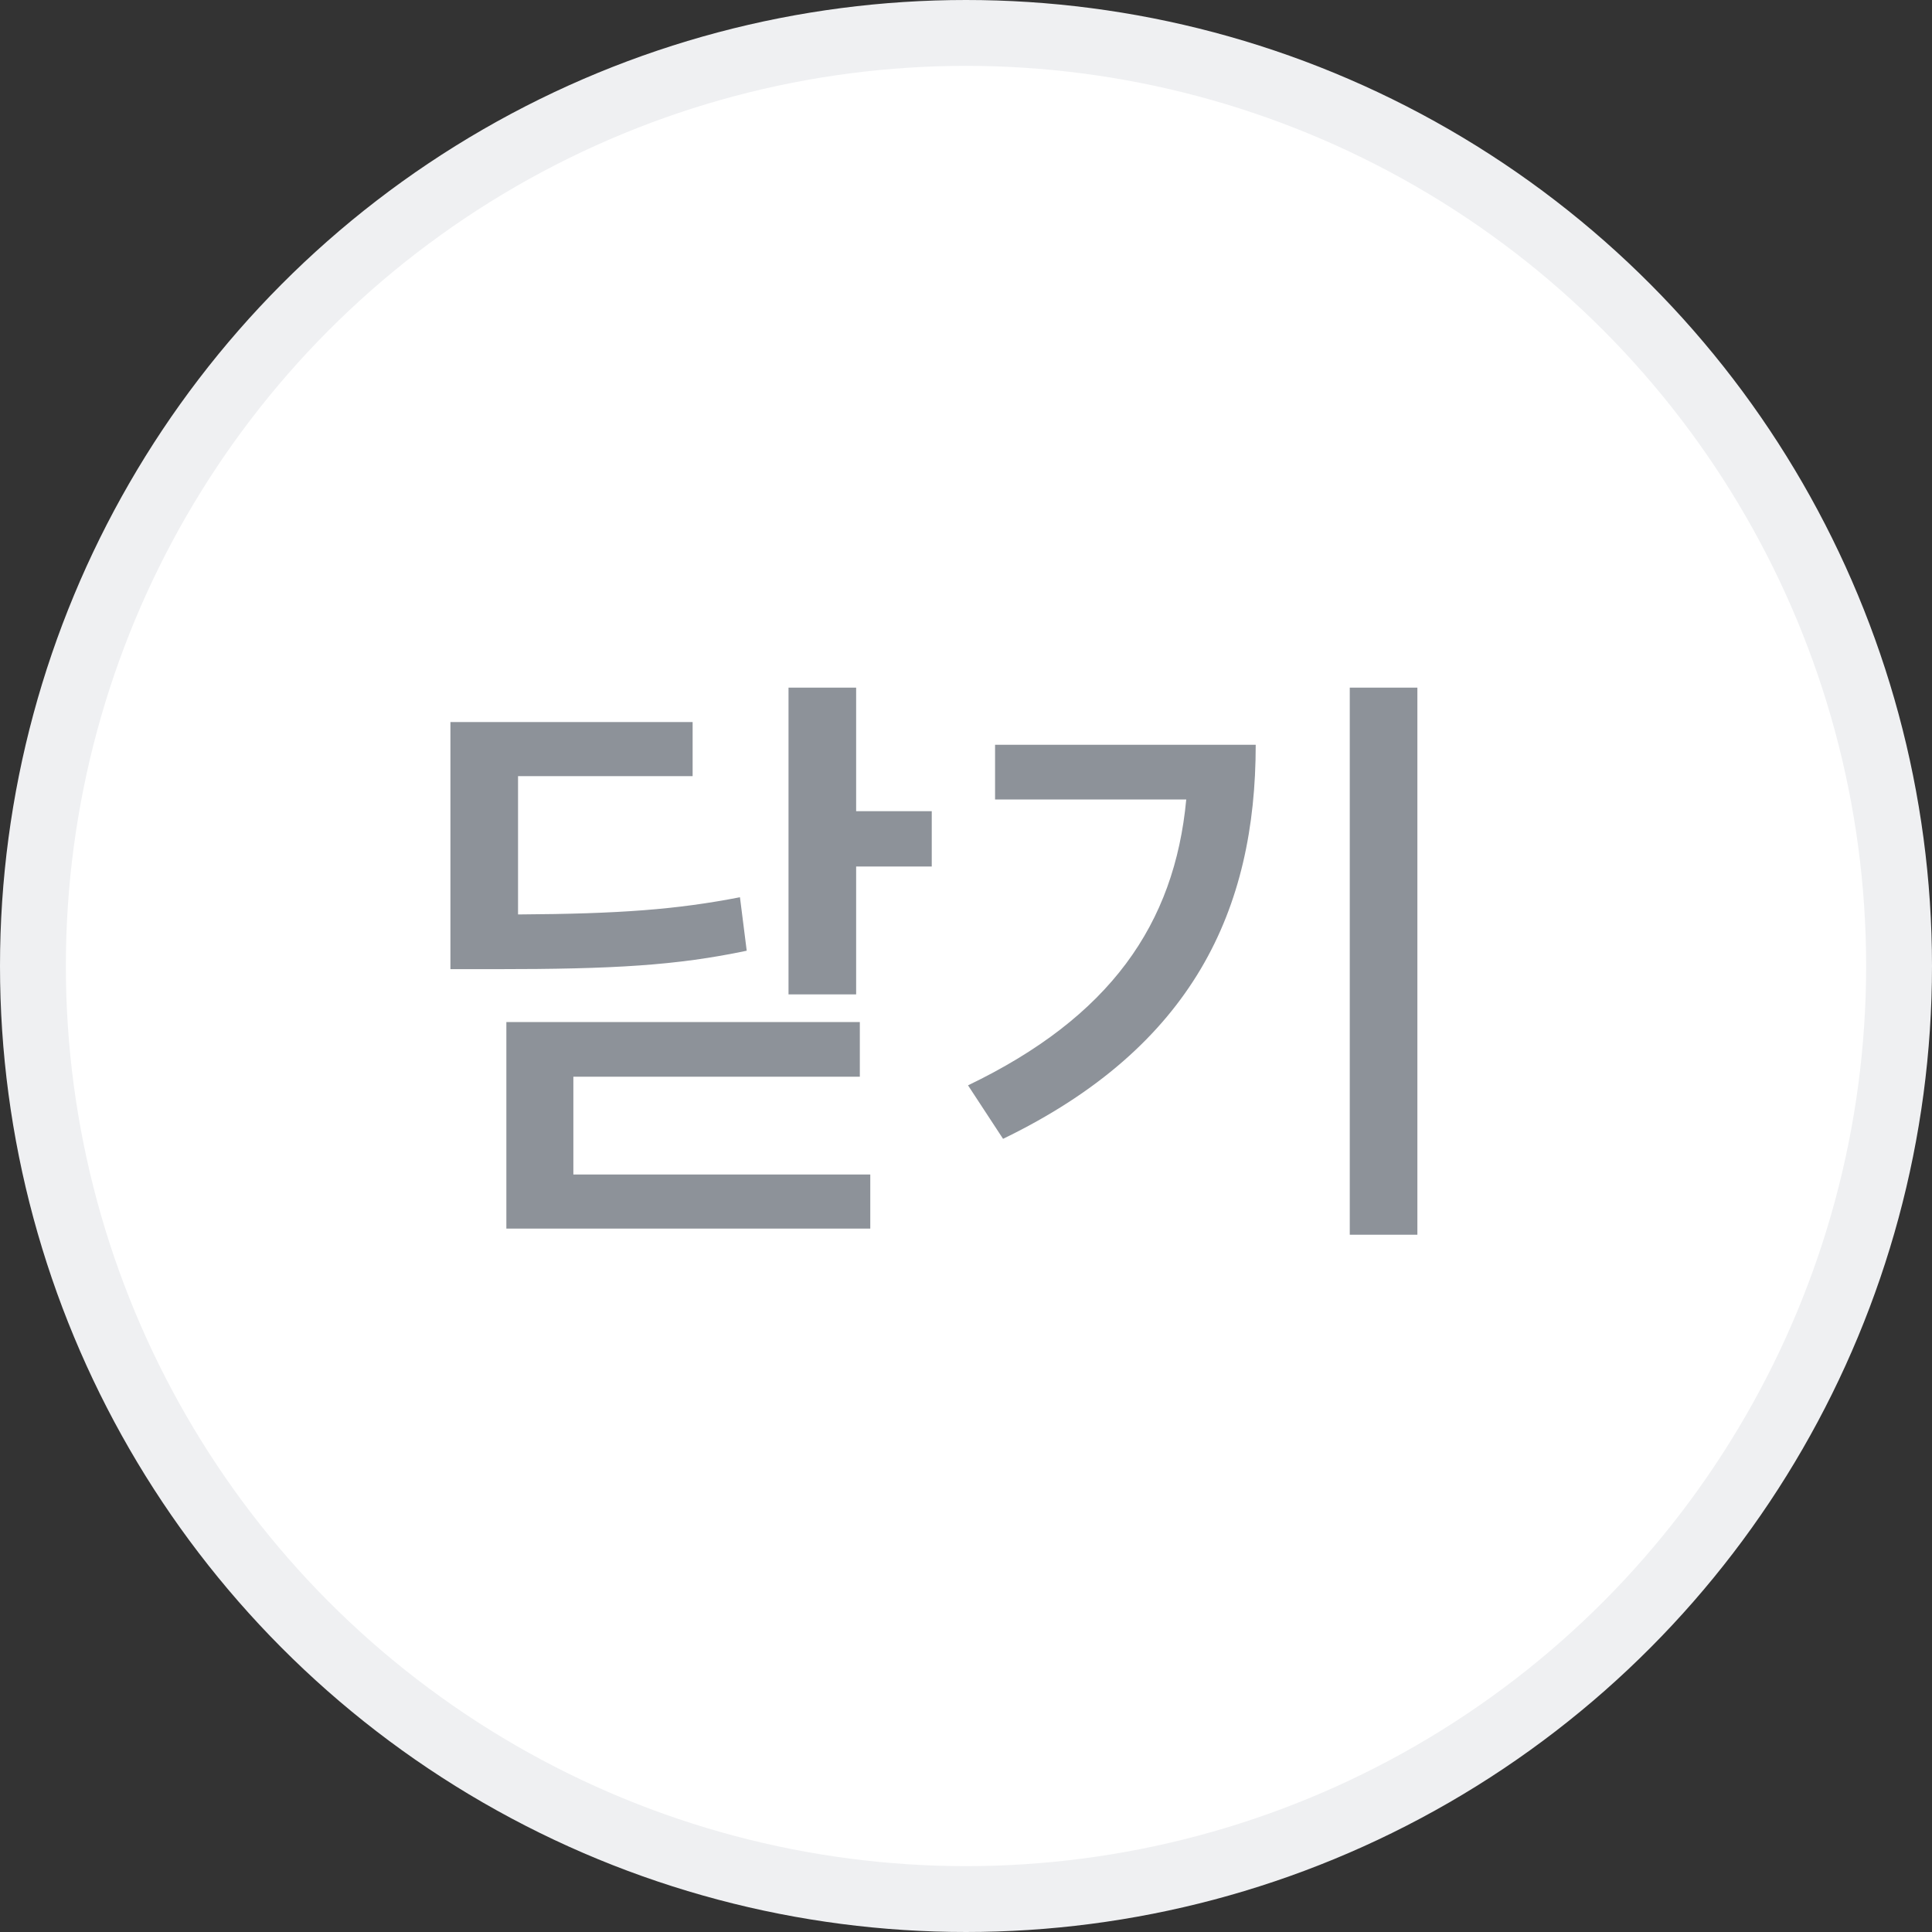 <svg width="44" height="44" viewBox="0 0 44 44" fill="none" xmlns="http://www.w3.org/2000/svg">
<rect x="0" y="0" width="44" height="44" fill="#333333" stroke="none"/>
<circle cx="22" cy="22" r="21.25" fill="white" stroke="#EFF0F2" stroke-width="1.5"/>
<path d="M17.958 15.66H19.498V18.474H21.22V19.734H19.498V22.646H17.958V15.66ZM10.258 22.072V16.444H15.774V17.676H11.798V20.826C14.122 20.812 15.41 20.714 16.852 20.434L17.006 21.652C15.41 21.988 13.982 22.072 11.266 22.072H10.258ZM11.532 27.98V23.276H19.582V24.522H13.058V26.748H19.82V27.98H11.532ZM30.74 15.66H32.28V28.12H30.74V15.66ZM22.046 24.718C25.28 23.164 26.75 21.05 27.016 18.208H22.662V16.962H28.598C28.598 20.7 27.184 23.836 22.844 25.936L22.046 24.718Z" fill="#8D9299"/>
</svg>
